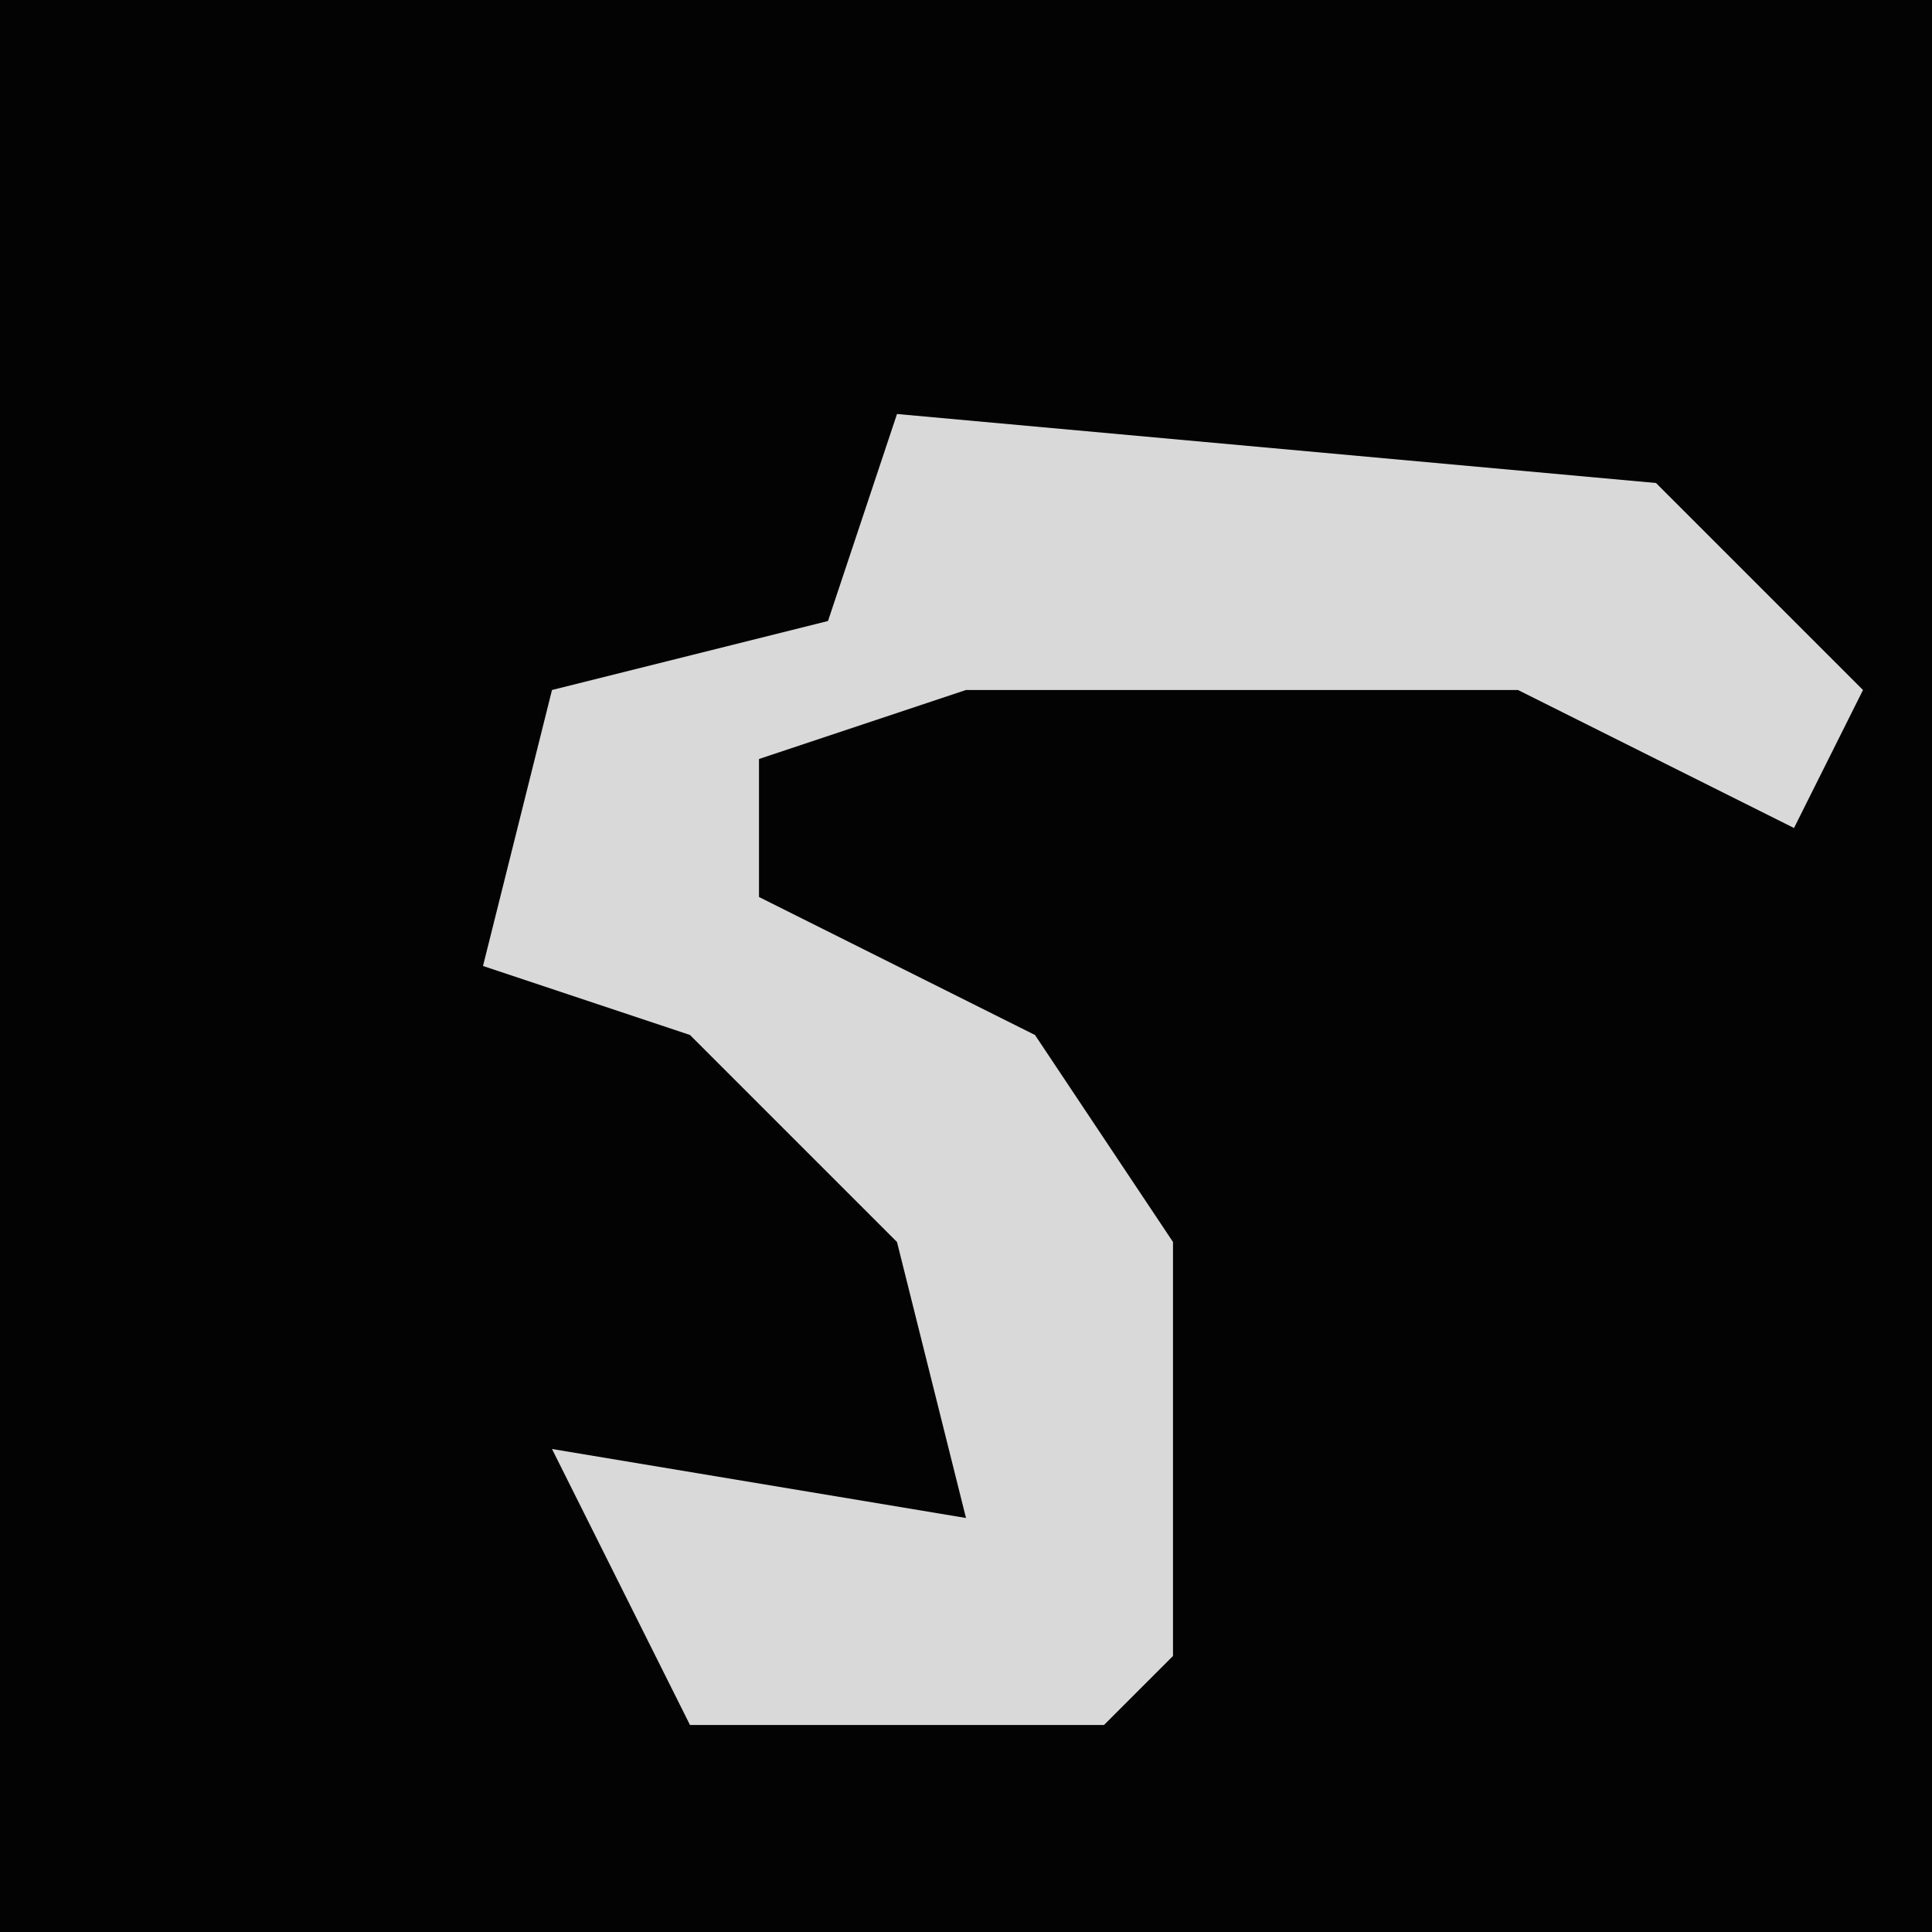 <?xml version="1.0" encoding="UTF-8"?>
<svg version="1.1" xmlns="http://www.w3.org/2000/svg" width="28" height="28">
<path d="M0,0 L28,0 L28,28 L0,28 Z " fill="#030303" transform="translate(0,0)"/>
<path d="M0,0 L11,1 L14,4 L13,6 L9,4 L1,4 L-2,5 L-2,7 L2,9 L4,12 L4,18 L3,19 L-3,19 L-5,15 L1,16 L0,12 L-3,9 L-6,8 L-5,4 L-1,3 Z " fill="#D9D9D9" transform="translate(13,6)"/>
</svg>
